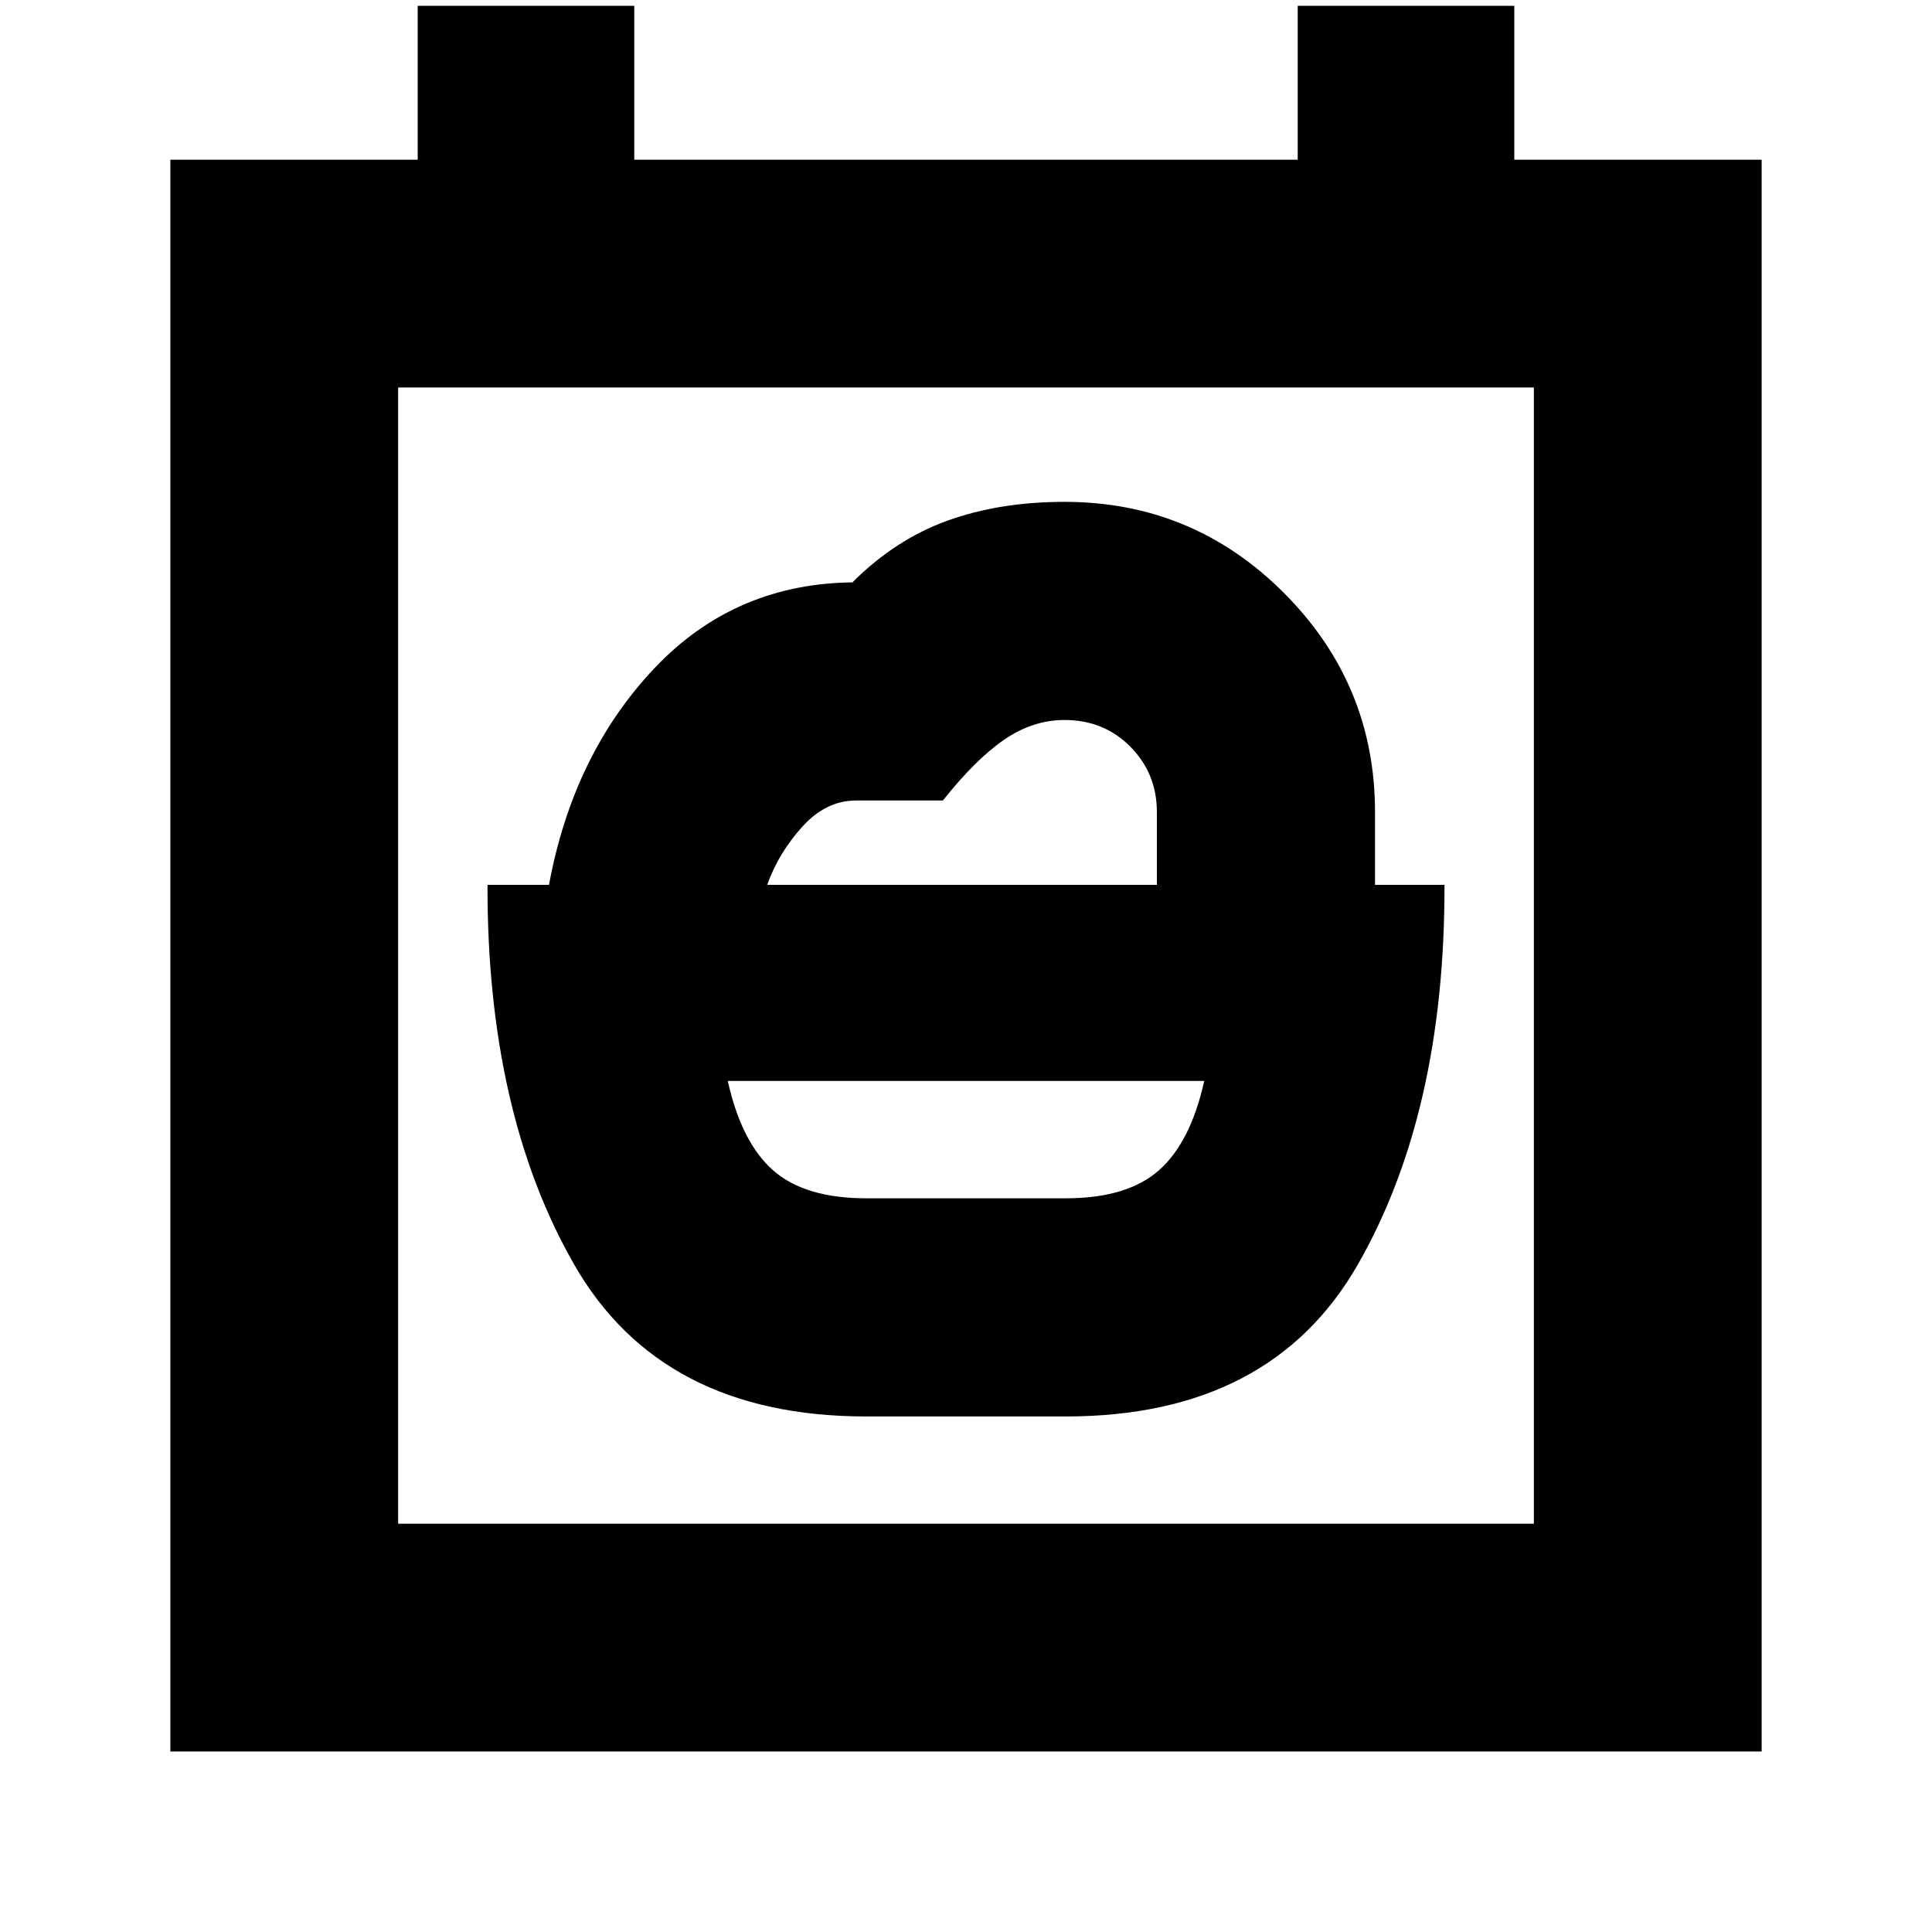 <svg xmlns="http://www.w3.org/2000/svg" height="24" viewBox="0 -960 960 960" width="24"><path d="M430.43-364.57q-30.52 0-46.28-13.9-15.76-13.9-22.52-44.42h236.74q-6.76 30.52-22.52 44.42-15.76 13.9-46.28 13.9h-99.14ZM381.2-520.33q5.76-16 17.52-28.95 11.77-12.96 26.7-12.96h43.1q16.28-20.52 30.52-30.26 14.24-9.74 29.89-9.74 19.64 0 32.78 13.31t13.14 32.5v36.1H381.2Zm49.23 264.16h99.14q101.95 0 145.19-75.6 43.24-75.6 43-188.56h-34.52v-36.1q0-63.58-45.21-108.89t-109.05-45.31q-32.41 0-58.3 9.38-25.88 9.38-47.11 30.62h1.91q-59.96 0-100.32 42.7-40.36 42.69-52.36 107.6h-30.56q-.24 112.96 43 188.56 43.24 75.6 145.19 75.6ZM84.65-89.7v-790.93h122.9v-76.48h107.62v76.48h329.66v-76.48h107.62v76.48h122.9V-89.7H84.65Zm677.52-113.17v-564.59H197.83v564.59h564.34Zm-564.34 0v-564.59 564.59Z"/></svg>